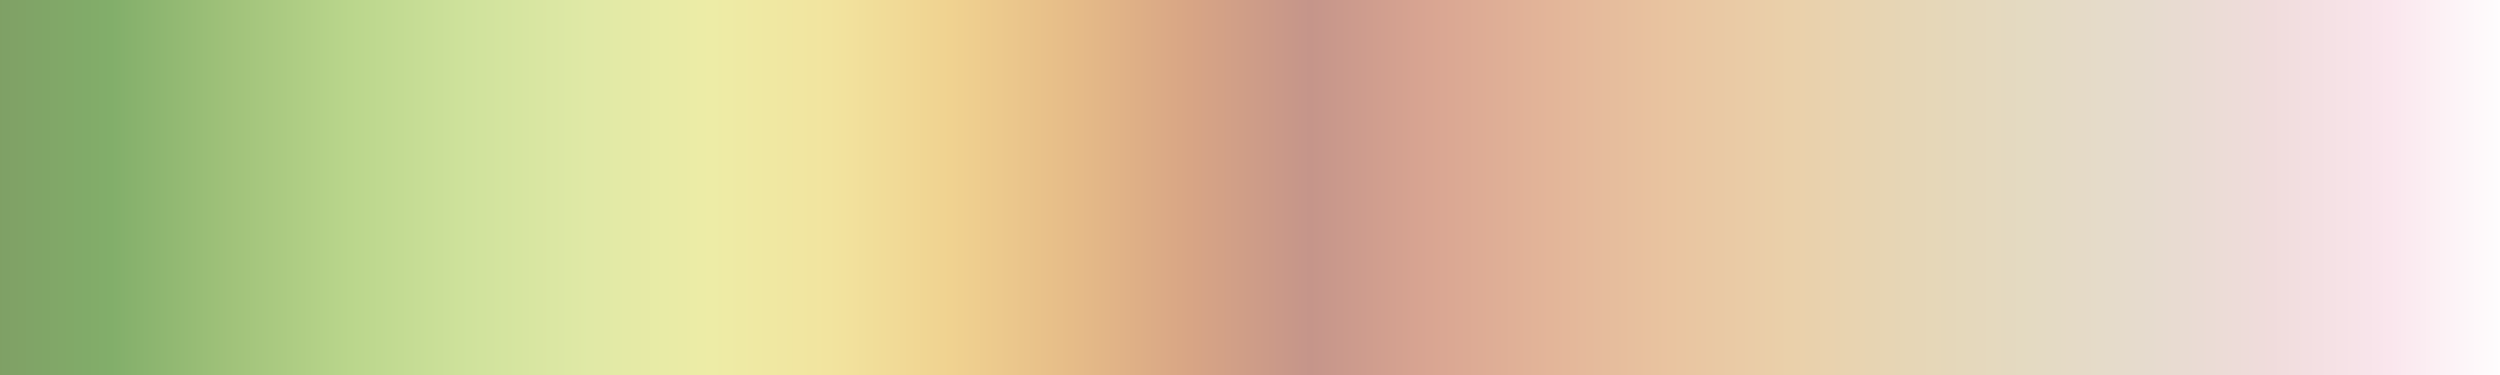 <?xml version="1.0" encoding="UTF-8"?>
<svg xmlns="http://www.w3.org/2000/svg" version="1.1" width="300px" height="45px" viewBox="0 0 300 45">
  <rect x="0" y="0" width="300" height="45" fill="#333333" stroke="none"/>
  <g>
    <defs>
      <linearGradient id="usgs-gswa2" gradientUnits="objectBoundingBox" spreadMethod="pad" x1="0%" x2="100%" y1="0%" y2="0%">
        <stop offset="0.00%" stop-color="rgb(127, 159, 101)" stop-opacity="1"/>
        <stop offset="4.80%" stop-color="rgb(130, 174, 106)" stop-opacity="1"/>
        <stop offset="9.50%" stop-color="rgb(160, 194, 122)" stop-opacity="1"/>
        <stop offset="14.30%" stop-color="rgb(186, 214, 140)" stop-opacity="1"/>
        <stop offset="19.00%" stop-color="rgb(207, 226, 156)" stop-opacity="1"/>
        <stop offset="23.80%" stop-color="rgb(224, 233, 166)" stop-opacity="1"/>
        <stop offset="28.60%" stop-color="rgb(237, 236, 166)" stop-opacity="1"/>
        <stop offset="33.30%" stop-color="rgb(242, 228, 159)" stop-opacity="1"/>
        <stop offset="38.10%" stop-color="rgb(240, 210, 144)" stop-opacity="1"/>
        <stop offset="42.90%" stop-color="rgb(230, 188, 136)" stop-opacity="1"/>
        <stop offset="47.60%" stop-color="rgb(216, 165, 133)" stop-opacity="1"/>
        <stop offset="52.40%" stop-color="rgb(197, 149, 138)" stop-opacity="1"/>
        <stop offset="57.10%" stop-color="rgb(217, 165, 146)" stop-opacity="1"/>
        <stop offset="61.90%" stop-color="rgb(227, 181, 153)" stop-opacity="1"/>
        <stop offset="66.70%" stop-color="rgb(233, 196, 160)" stop-opacity="1"/>
        <stop offset="71.40%" stop-color="rgb(234, 208, 170)" stop-opacity="1"/>
        <stop offset="76.20%" stop-color="rgb(230, 214, 182)" stop-opacity="1"/>
        <stop offset="81.00%" stop-color="rgb(228, 218, 194)" stop-opacity="1"/>
        <stop offset="85.70%" stop-color="rgb(230, 219, 206)" stop-opacity="1"/>
        <stop offset="90.50%" stop-color="rgb(240, 220, 220)" stop-opacity="1"/>
        <stop offset="95.20%" stop-color="rgb(250, 230, 237)" stop-opacity="1"/>
        <stop offset="100.00%" stop-color="rgb(255, 255, 255)" stop-opacity="1"/>
      </linearGradient>
    </defs>
    <rect fill="url(#usgs-gswa2)" x="0" y="0" width="300" height="45"/>
  </g>
</svg>
